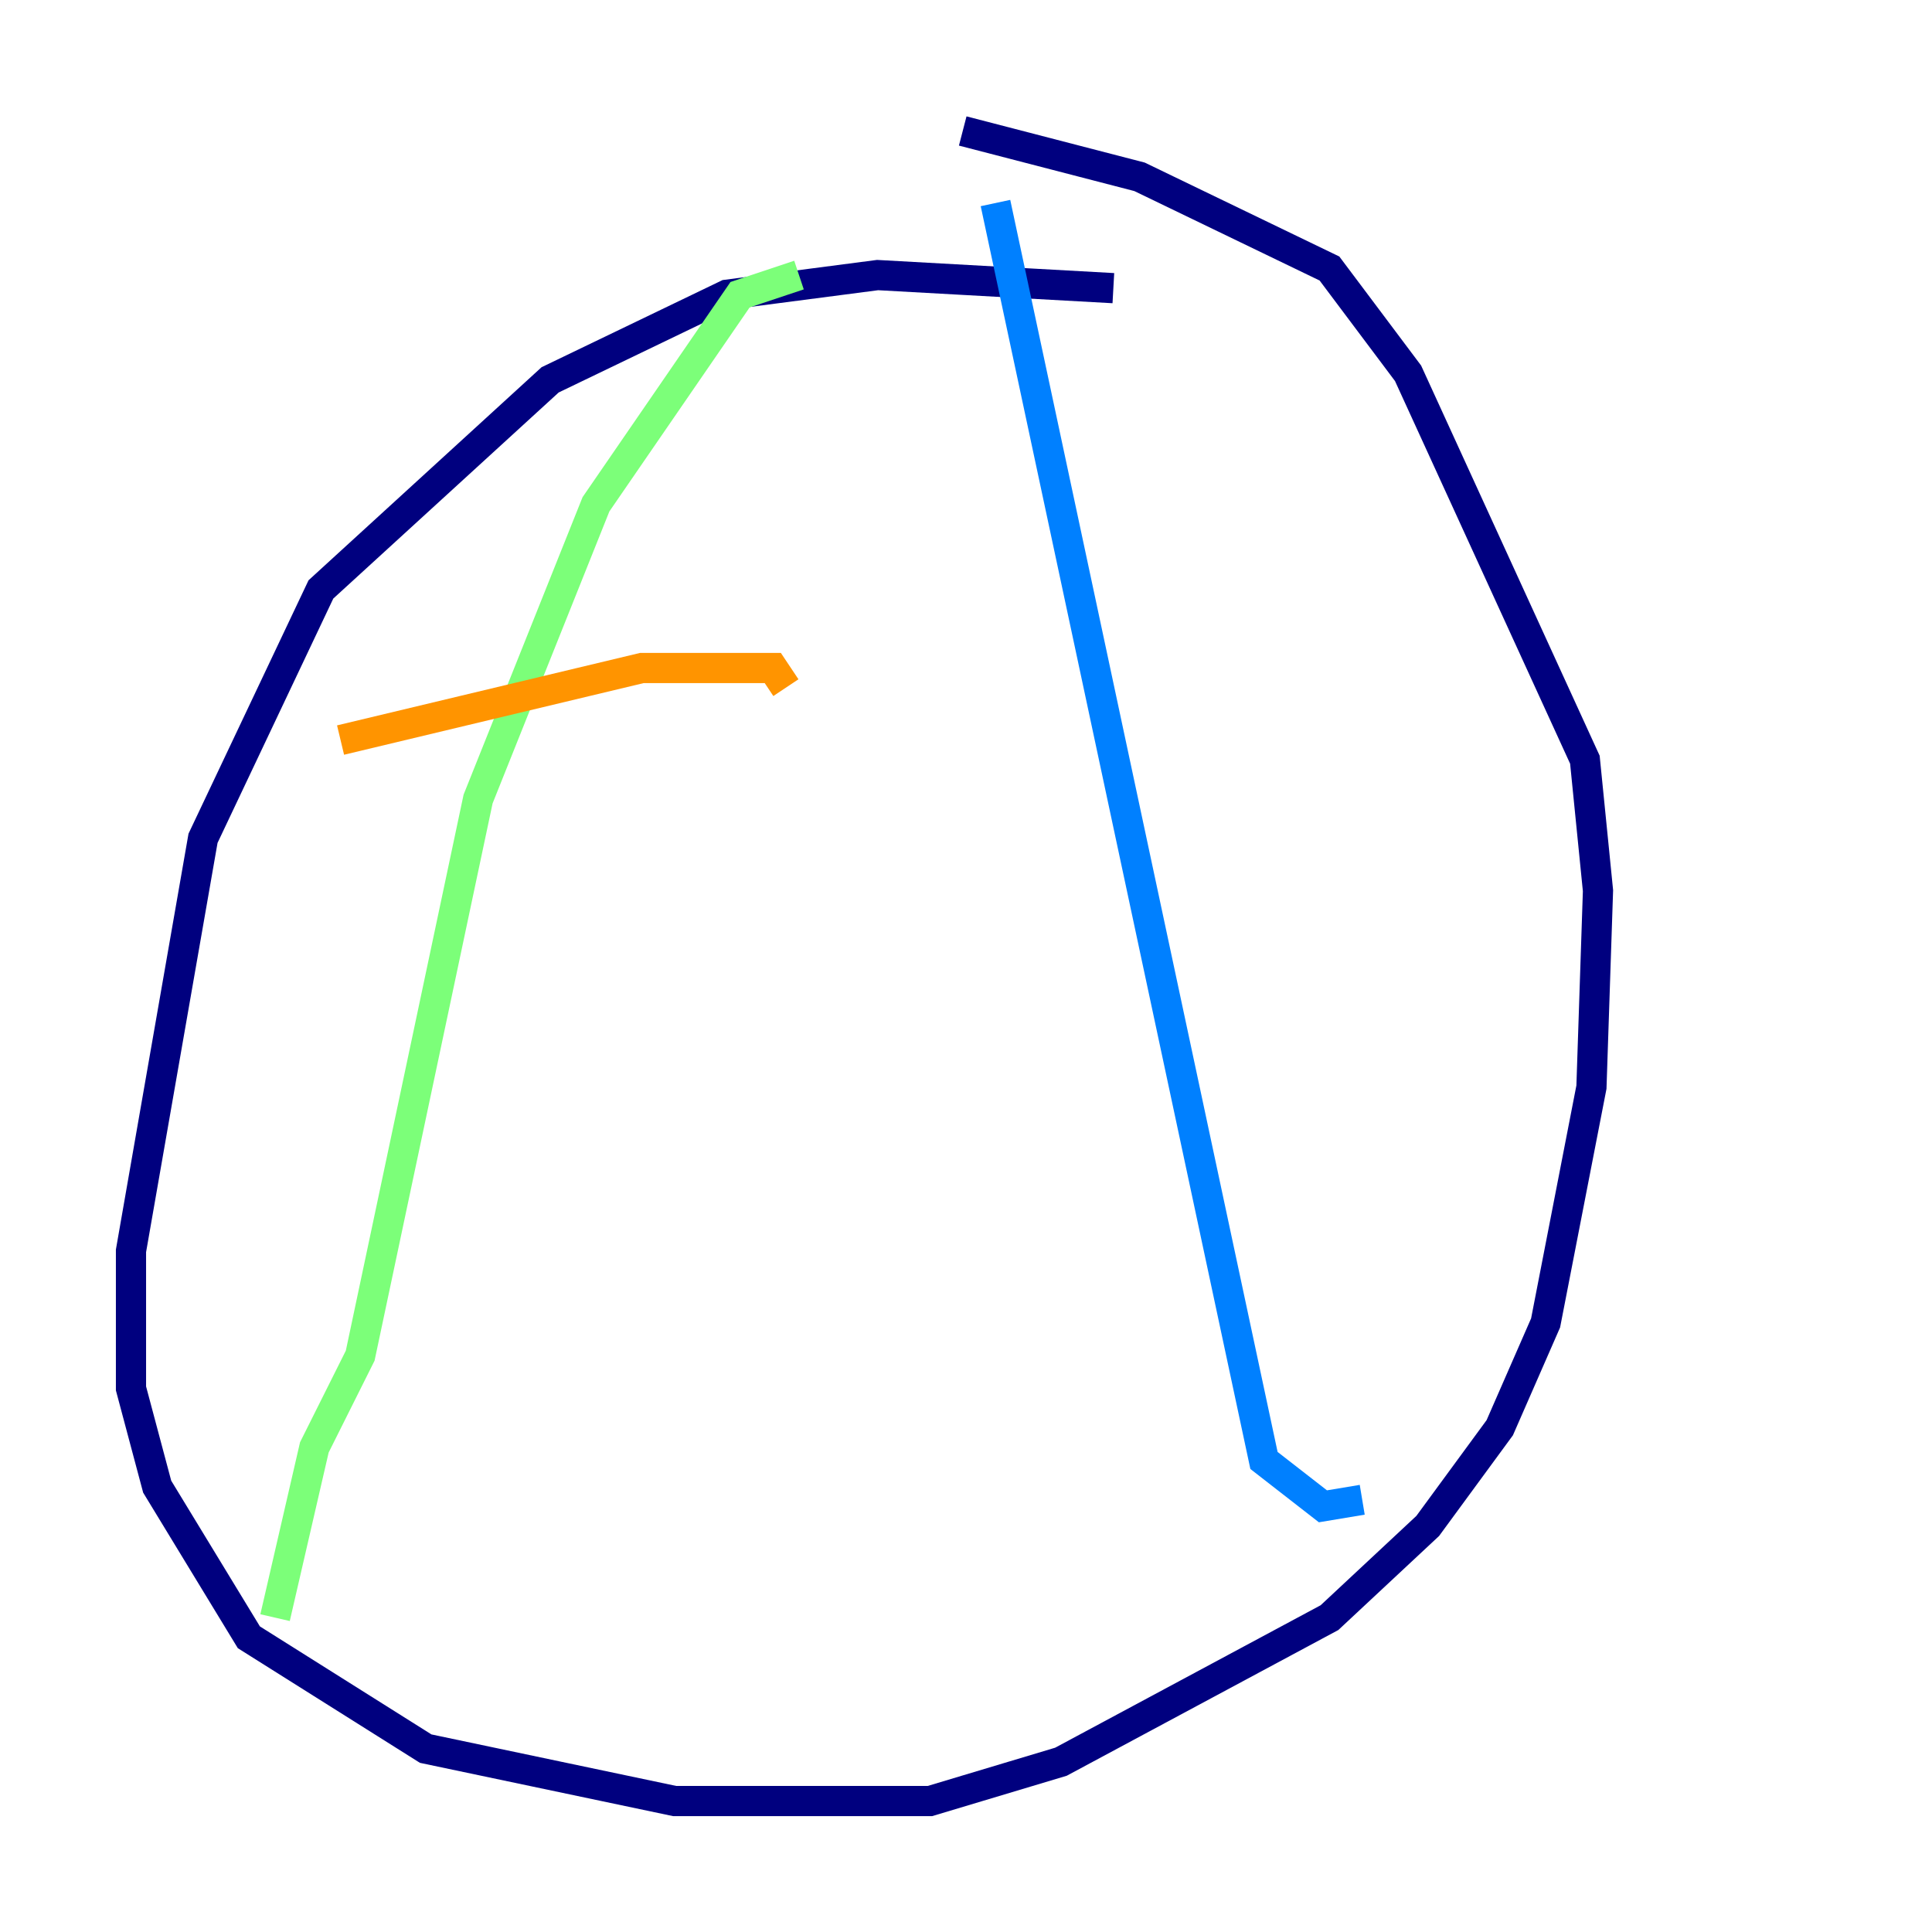 <?xml version="1.0" encoding="utf-8" ?>
<svg baseProfile="tiny" height="128" version="1.2" viewBox="0,0,128,128" width="128" xmlns="http://www.w3.org/2000/svg" xmlns:ev="http://www.w3.org/2001/xml-events" xmlns:xlink="http://www.w3.org/1999/xlink"><defs /><polyline fill="none" points="73.763,19.091 58.142,18.224 48.163,19.525 36.447,25.166 21.261,39.051 13.451,55.539 8.678,82.875 8.678,91.986 10.414,98.495 16.488,108.475 28.203,115.851 44.691,119.322 61.614,119.322 70.291,116.719 88.081,107.173 94.59,101.098 99.363,94.59 102.4,87.647 105.437,72.027 105.871,59.01 105.003,50.332 93.288,24.732 88.081,17.79 75.498,11.715 63.783,8.678" stroke="#00007f" stroke-width="2" /><polyline fill="none" points="65.953,13.451 83.742,96.759 87.647,99.797 90.251,99.363" stroke="#0080ff" stroke-width="2" /><polyline fill="none" points="52.936,18.224 49.031,19.525 39.485,33.41 31.675,52.936 23.864,89.817 20.827,95.891 18.224,107.173" stroke="#7cff79" stroke-width="2" /><polyline fill="none" points="22.563,49.031 42.522,44.258 51.2,44.258 52.068,45.559" stroke="#ff9400" stroke-width="2" /><polyline fill="none" points="14.752,84.176 14.752,84.176" stroke="#7f0000" stroke-width="2" /></svg>